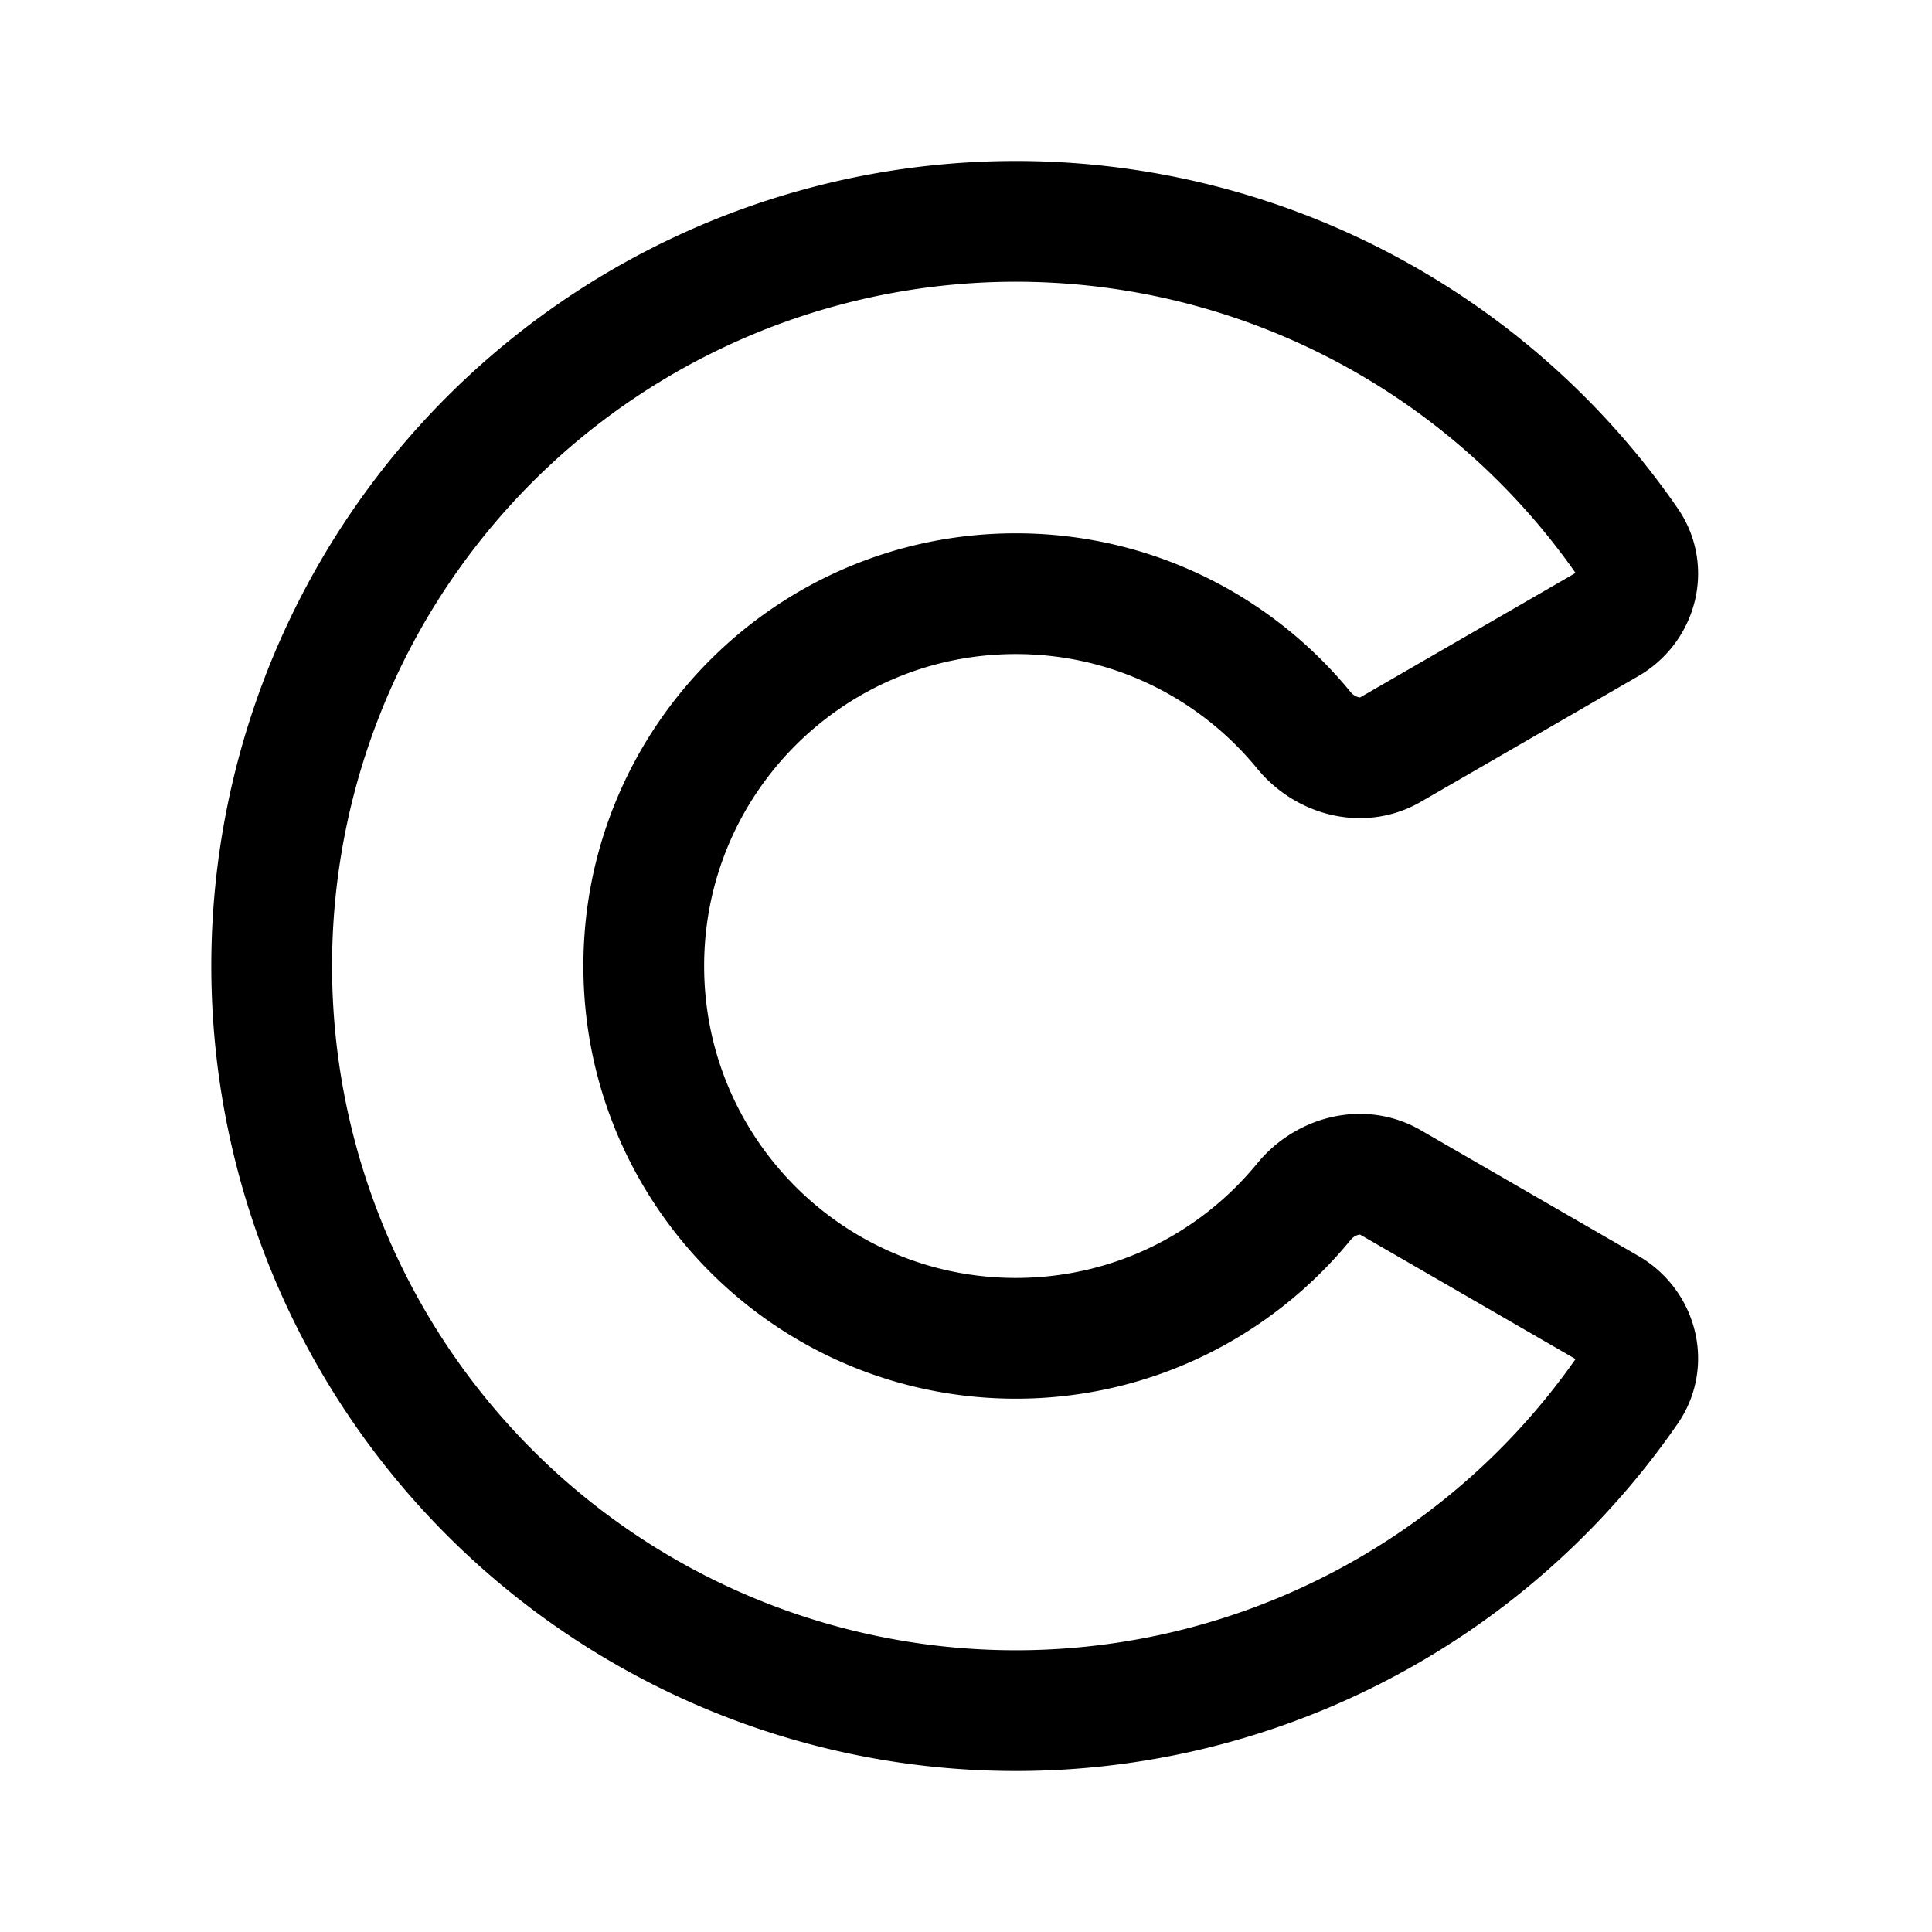 <svg xmlns="http://www.w3.org/2000/svg" width="192" height="192" fill="none"><path stroke="#000" stroke-linecap="round" stroke-linejoin="round" stroke-width="12" d="M129.255 27.633a73.96 73.96 0 0 1 32.541 26.3c1.882 2.726.88 6.41-1.988 8.067l-21.63 12.499c-2.869 1.657-6.504.636-8.603-1.927C122.794 64.287 112.491 59 100.954 59c-20.422 0-36.977 16.566-36.977 37s16.555 37 36.977 37c11.536 0 21.838-5.286 28.62-13.57 2.098-2.563 5.733-3.584 8.602-1.927L159.807 130c2.869 1.657 3.871 5.342 1.989 8.067a73.96 73.96 0 0 1-32.541 26.3 73.9 73.9 0 0 1-47.442 3.112 73.96 73.96 0 0 1-39.53-26.431A74.03 74.03 0 0 1 27 96a74.03 74.03 0 0 1 15.282-45.048 73.95 73.95 0 0 1 39.531-26.43 73.9 73.9 0 0 1 47.442 3.11Z"/></svg>